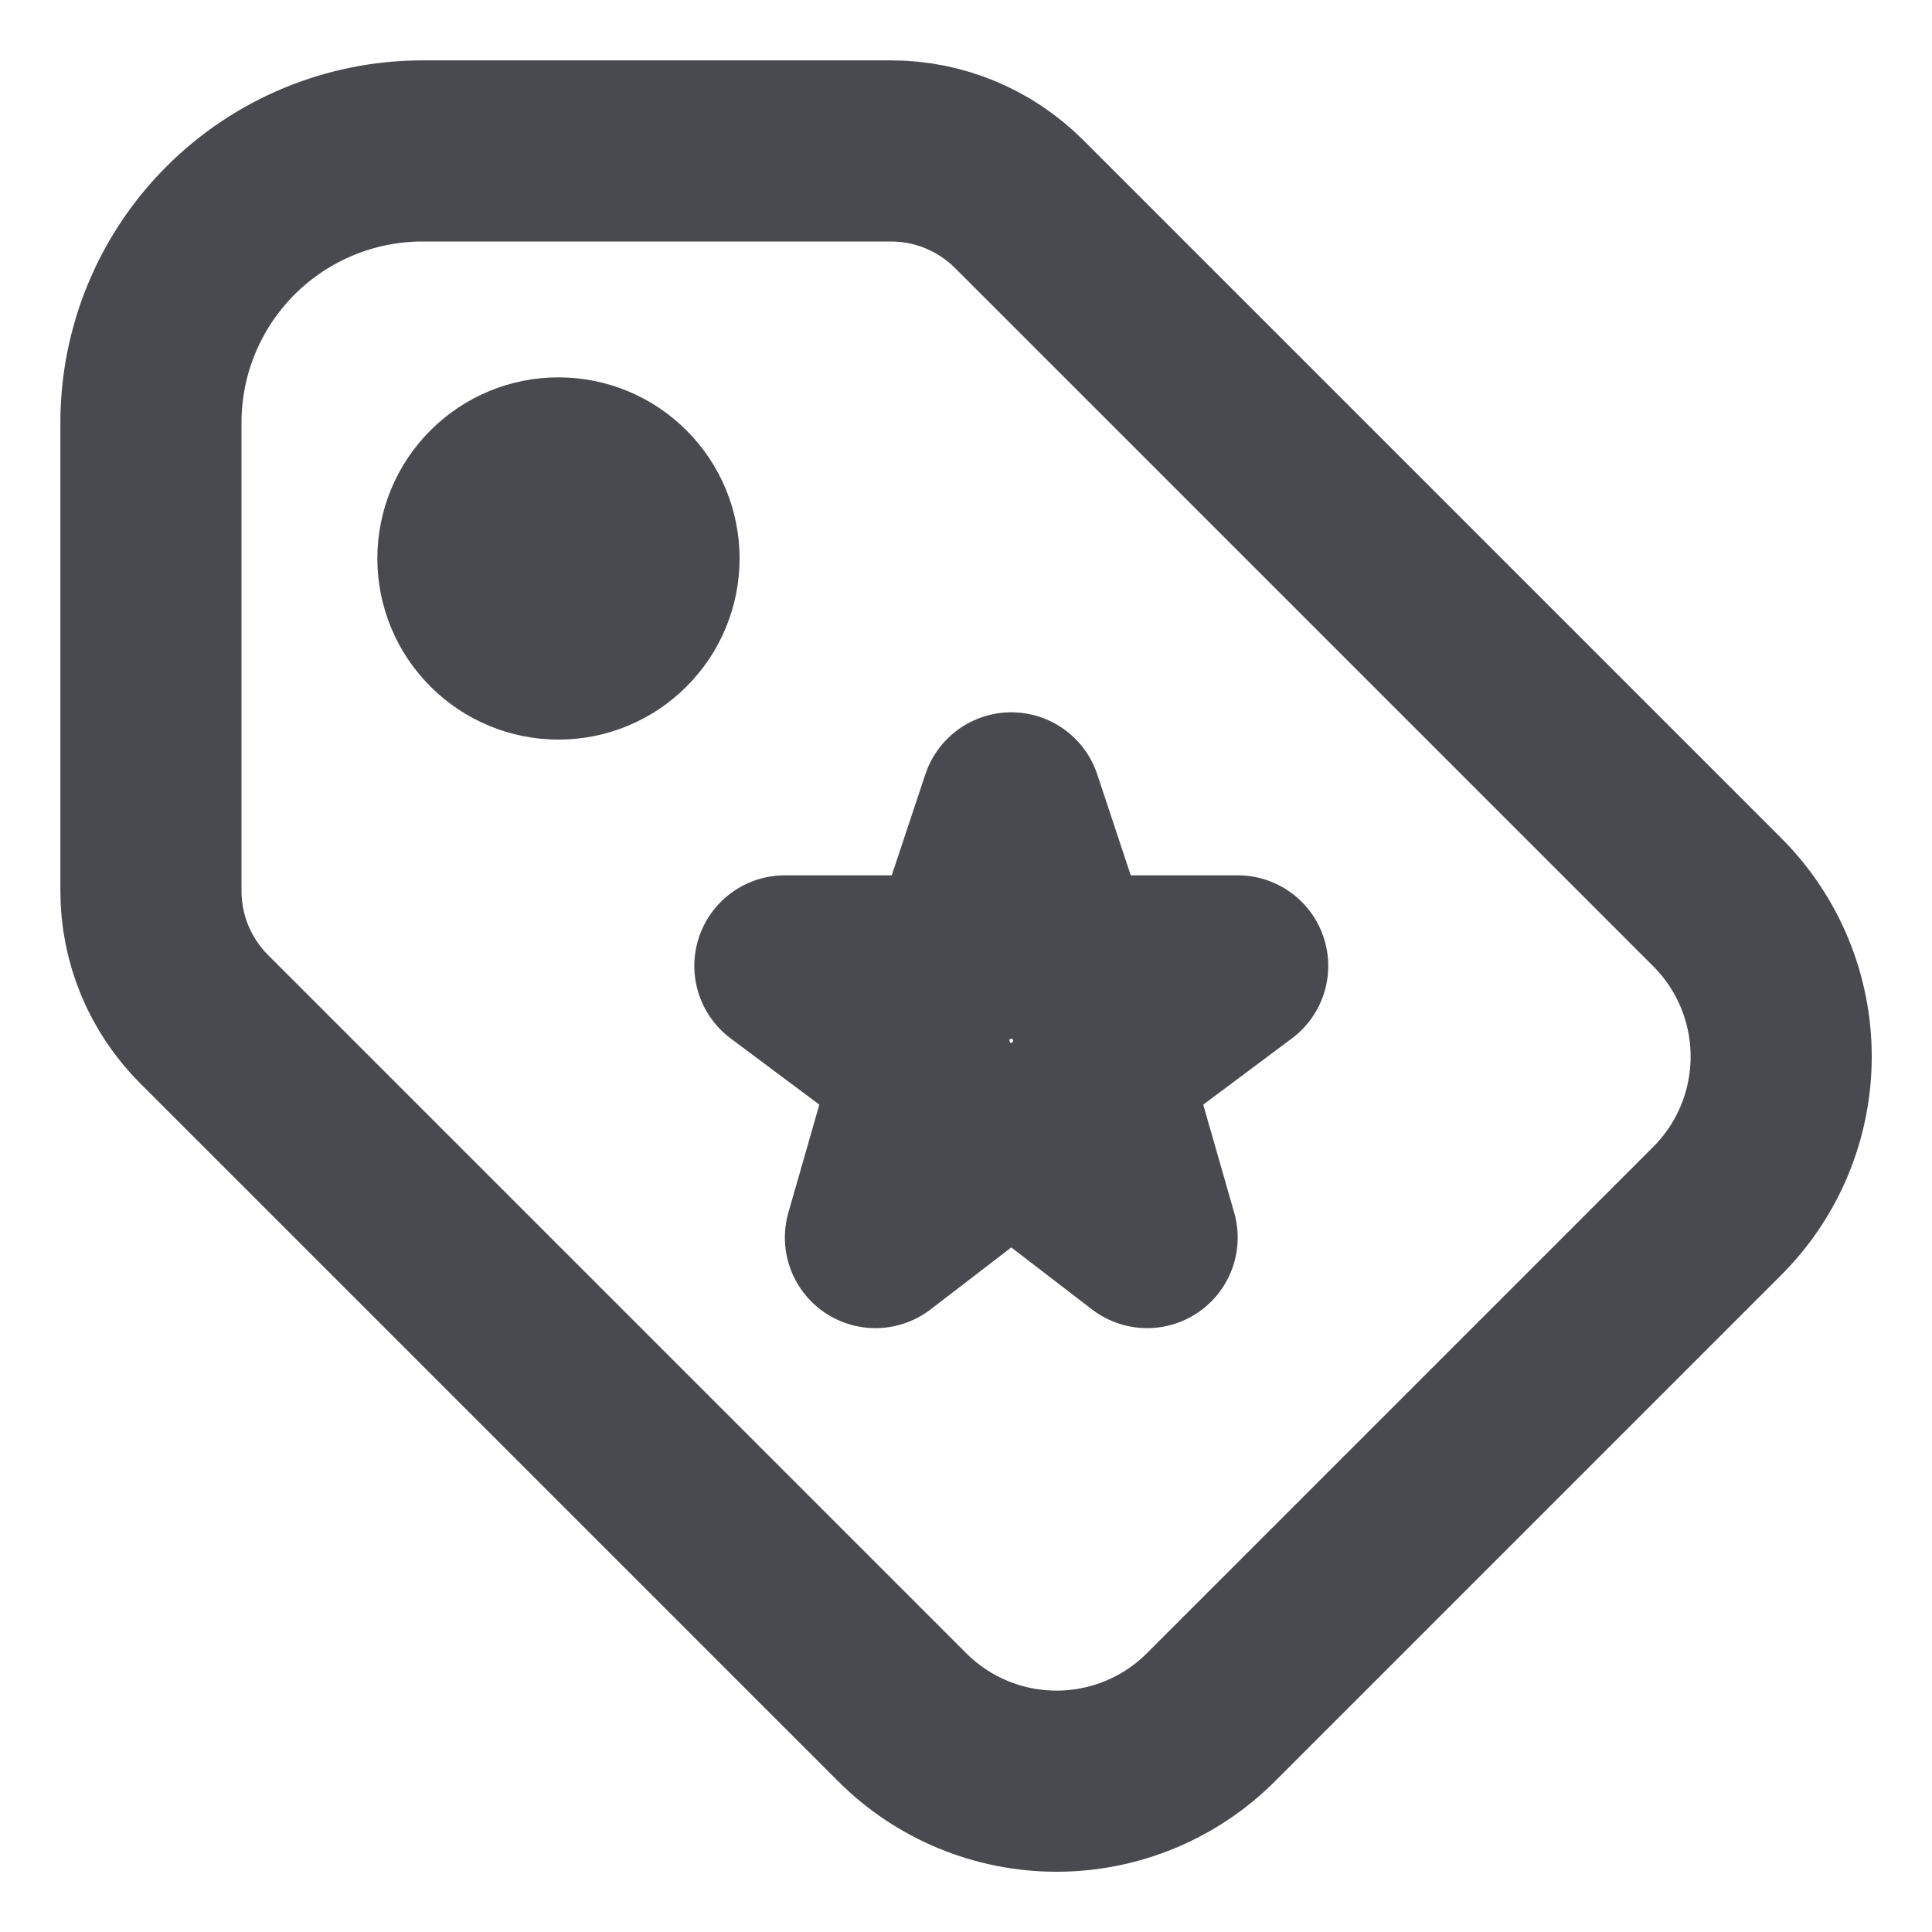 <svg width="16" height="16" viewBox="0 0 16 16" fill="none" xmlns="http://www.w3.org/2000/svg">
<path d="M3.875 4.625C3.875 4.824 3.954 5.015 4.095 5.155C4.235 5.296 4.426 5.375 4.625 5.375C4.824 5.375 5.015 5.296 5.155 5.155C5.296 5.015 5.375 4.824 5.375 4.625C5.375 4.426 5.296 4.235 5.155 4.095C5.015 3.954 4.824 3.875 4.625 3.875C4.426 3.875 4.235 3.954 4.095 4.095C3.954 4.235 3.875 4.426 3.875 4.625Z" stroke="#1C1D23" stroke-opacity="0.8" stroke-width="1.5" stroke-linecap="round" stroke-linejoin="round"/>
<path d="M1.25 3.5V7.379C1.25 7.777 1.408 8.158 1.69 8.44L7.472 14.222C7.811 14.561 8.271 14.751 8.75 14.751C9.229 14.751 9.689 14.561 10.028 14.222L14.222 10.028C14.561 9.689 14.751 9.229 14.751 8.75C14.751 8.271 14.561 7.811 14.222 7.472L8.44 1.69C8.158 1.408 7.777 1.25 7.379 1.25H3.5C2.903 1.25 2.331 1.487 1.909 1.909C1.487 2.331 1.25 2.903 1.25 3.5Z" stroke="#1C1D23" stroke-opacity="0.8" stroke-width="1.5" stroke-linecap="round" stroke-linejoin="round"/>
<path d="M8.375 9.385L7.25 10.249L7.649 8.857L6.5 7.999H7.926L8.375 6.649L8.823 7.999H10.25L9.101 8.857L9.5 10.249L8.375 9.385Z" stroke="#1C1D23" stroke-opacity="0.8" stroke-width="1.5" stroke-linecap="round" stroke-linejoin="round"/>
</svg>
